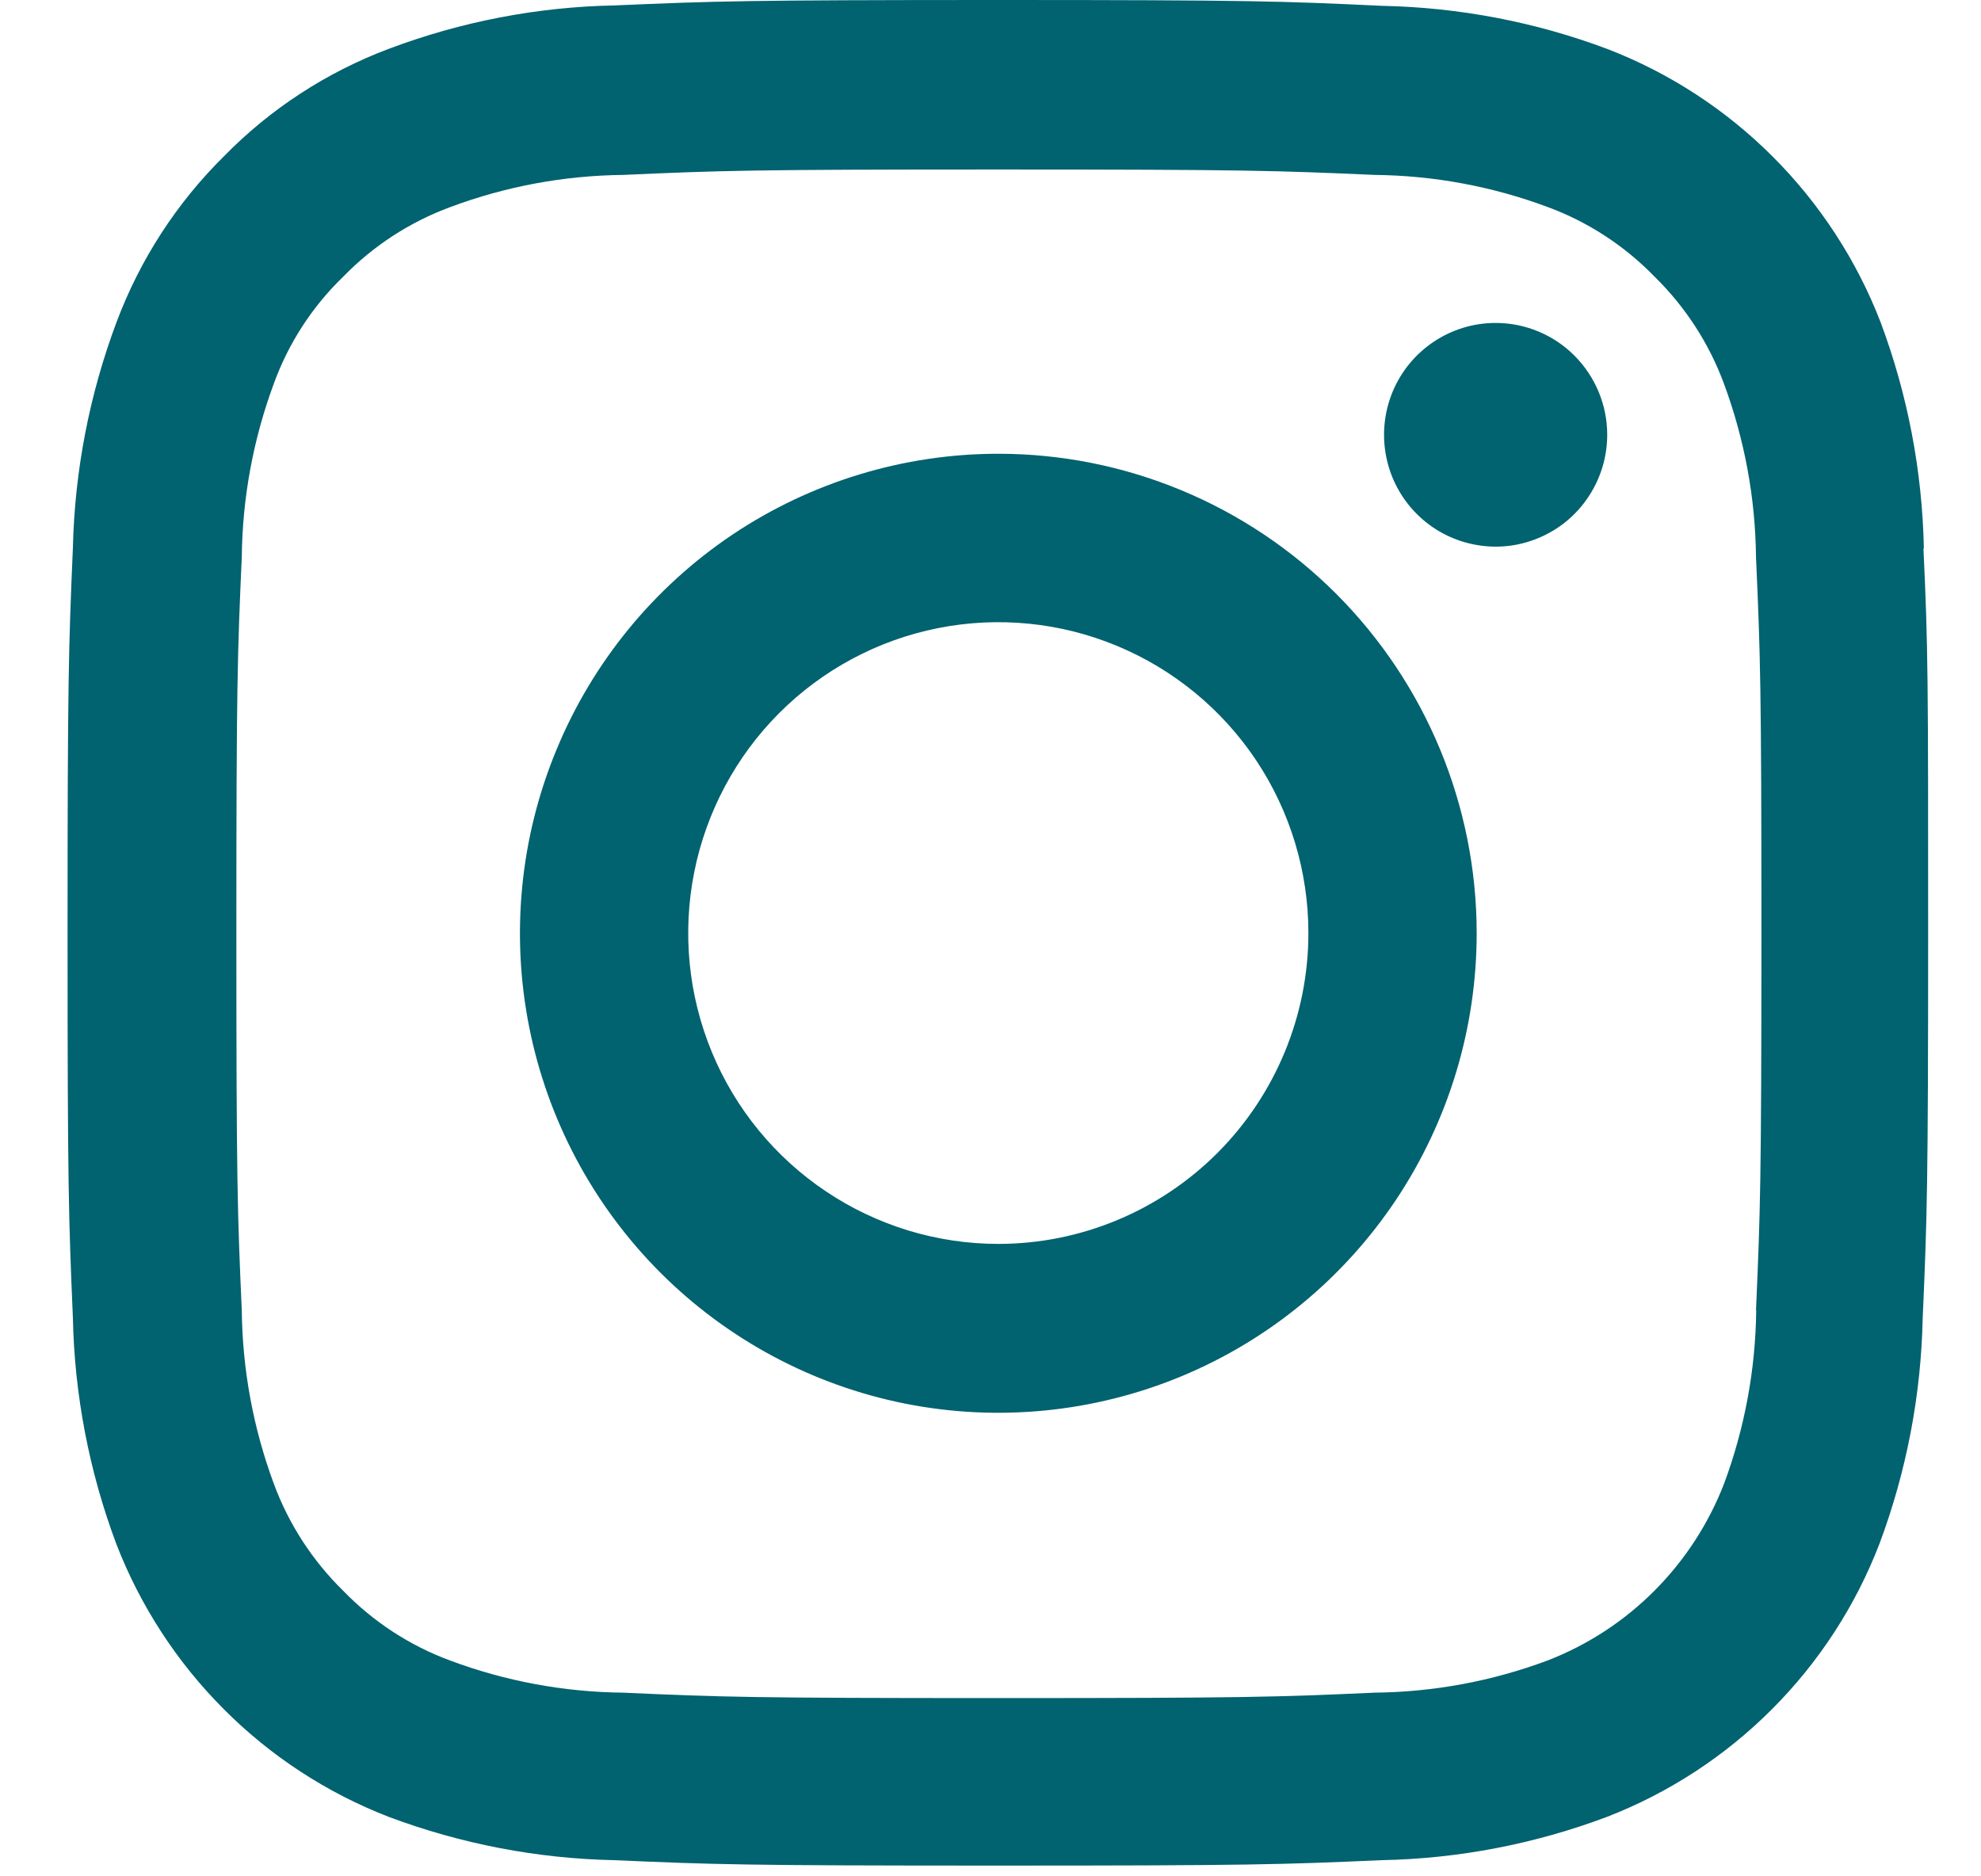 <svg width="19" height="18" viewBox="0 0 19 18" fill="none" xmlns="http://www.w3.org/2000/svg">
<path d="M18.452 5.262C18.437 4.52 18.297 3.786 18.037 3.091C17.807 2.496 17.455 1.956 17.005 1.505C16.555 1.054 16.016 0.702 15.422 0.472C14.729 0.211 13.997 0.071 13.257 0.056C12.301 0.011 11.998 0 9.576 0C7.153 0 6.848 0.011 5.895 0.052C5.155 0.066 4.423 0.207 3.73 0.468C3.134 0.692 2.593 1.044 2.147 1.5C1.694 1.948 1.343 2.49 1.119 3.087C0.858 3.782 0.716 4.516 0.699 5.258C0.658 6.216 0.648 6.52 0.648 8.95C0.648 11.38 0.658 11.684 0.699 12.639C0.714 13.381 0.855 14.115 1.115 14.81C1.345 15.405 1.696 15.945 2.146 16.396C2.595 16.847 3.134 17.199 3.727 17.429C4.42 17.689 5.152 17.83 5.892 17.845C6.844 17.887 7.148 17.897 9.571 17.897C11.993 17.897 12.297 17.887 13.249 17.845C13.989 17.831 14.721 17.69 15.414 17.429C16.007 17.199 16.546 16.847 16.996 16.396C17.446 15.945 17.797 15.405 18.026 14.81C18.286 14.115 18.426 13.381 18.441 12.639C18.483 11.685 18.493 11.38 18.493 8.951C18.493 6.522 18.493 6.217 18.448 5.263L18.452 5.262ZM16.844 12.569C16.838 13.136 16.734 13.698 16.537 14.23C16.388 14.616 16.16 14.967 15.868 15.26C15.576 15.553 15.227 15.781 14.841 15.93C14.311 16.128 13.751 16.232 13.185 16.238C12.243 16.28 11.961 16.29 9.58 16.29C7.198 16.29 6.912 16.28 5.974 16.238C5.408 16.232 4.848 16.128 4.318 15.93C3.93 15.787 3.58 15.558 3.292 15.261C2.997 14.972 2.769 14.621 2.626 14.233C2.429 13.701 2.325 13.139 2.319 12.572C2.277 11.628 2.267 11.345 2.267 8.957C2.267 6.569 2.277 6.282 2.319 5.342C2.325 4.775 2.429 4.213 2.626 3.681C2.767 3.292 2.995 2.941 3.292 2.654C3.581 2.357 3.932 2.129 4.32 1.986C4.85 1.788 5.41 1.684 5.976 1.678C6.918 1.636 7.2 1.626 9.582 1.626C11.963 1.626 12.249 1.637 13.187 1.678C13.753 1.684 14.313 1.788 14.844 1.986C15.231 2.129 15.581 2.357 15.869 2.654C16.164 2.943 16.392 3.294 16.535 3.682C16.732 4.214 16.836 4.776 16.842 5.343C16.884 6.287 16.894 6.57 16.894 8.958C16.894 11.346 16.883 11.626 16.842 12.57L16.844 12.569Z" fill="#016270"/>
<path d="M9.575 4.353C8.668 4.353 7.781 4.623 7.026 5.128C6.272 5.634 5.684 6.352 5.337 7.193C4.989 8.033 4.898 8.958 5.075 9.85C5.252 10.743 5.689 11.562 6.331 12.206C6.973 12.849 7.79 13.287 8.68 13.465C9.57 13.642 10.492 13.551 11.331 13.203C12.169 12.855 12.886 12.265 13.39 11.509C13.894 10.752 14.163 9.863 14.163 8.953C14.163 7.733 13.679 6.563 12.819 5.7C11.959 4.838 10.792 4.353 9.575 4.353ZM9.575 11.933C8.987 11.933 8.412 11.758 7.923 11.43C7.434 11.103 7.052 10.637 6.827 10.092C6.602 9.547 6.543 8.948 6.658 8.369C6.773 7.791 7.056 7.259 7.472 6.842C7.888 6.425 8.418 6.141 8.995 6.026C9.572 5.911 10.17 5.97 10.713 6.196C11.257 6.422 11.721 6.804 12.048 7.294C12.375 7.785 12.549 8.361 12.549 8.951C12.549 9.742 12.235 10.5 11.678 11.059C11.12 11.618 10.364 11.933 9.575 11.933Z" fill="#016270"/>
<path d="M15.415 4.171C15.415 4.383 15.352 4.591 15.234 4.767C15.117 4.944 14.95 5.081 14.754 5.162C14.559 5.244 14.343 5.265 14.136 5.223C13.928 5.182 13.738 5.08 13.588 4.93C13.438 4.78 13.336 4.588 13.295 4.38C13.254 4.172 13.275 3.956 13.356 3.76C13.437 3.564 13.574 3.397 13.75 3.279C13.926 3.161 14.133 3.098 14.345 3.098C14.628 3.098 14.901 3.211 15.101 3.412C15.302 3.614 15.415 3.886 15.415 4.171Z" fill="#016270"/>
</svg>
